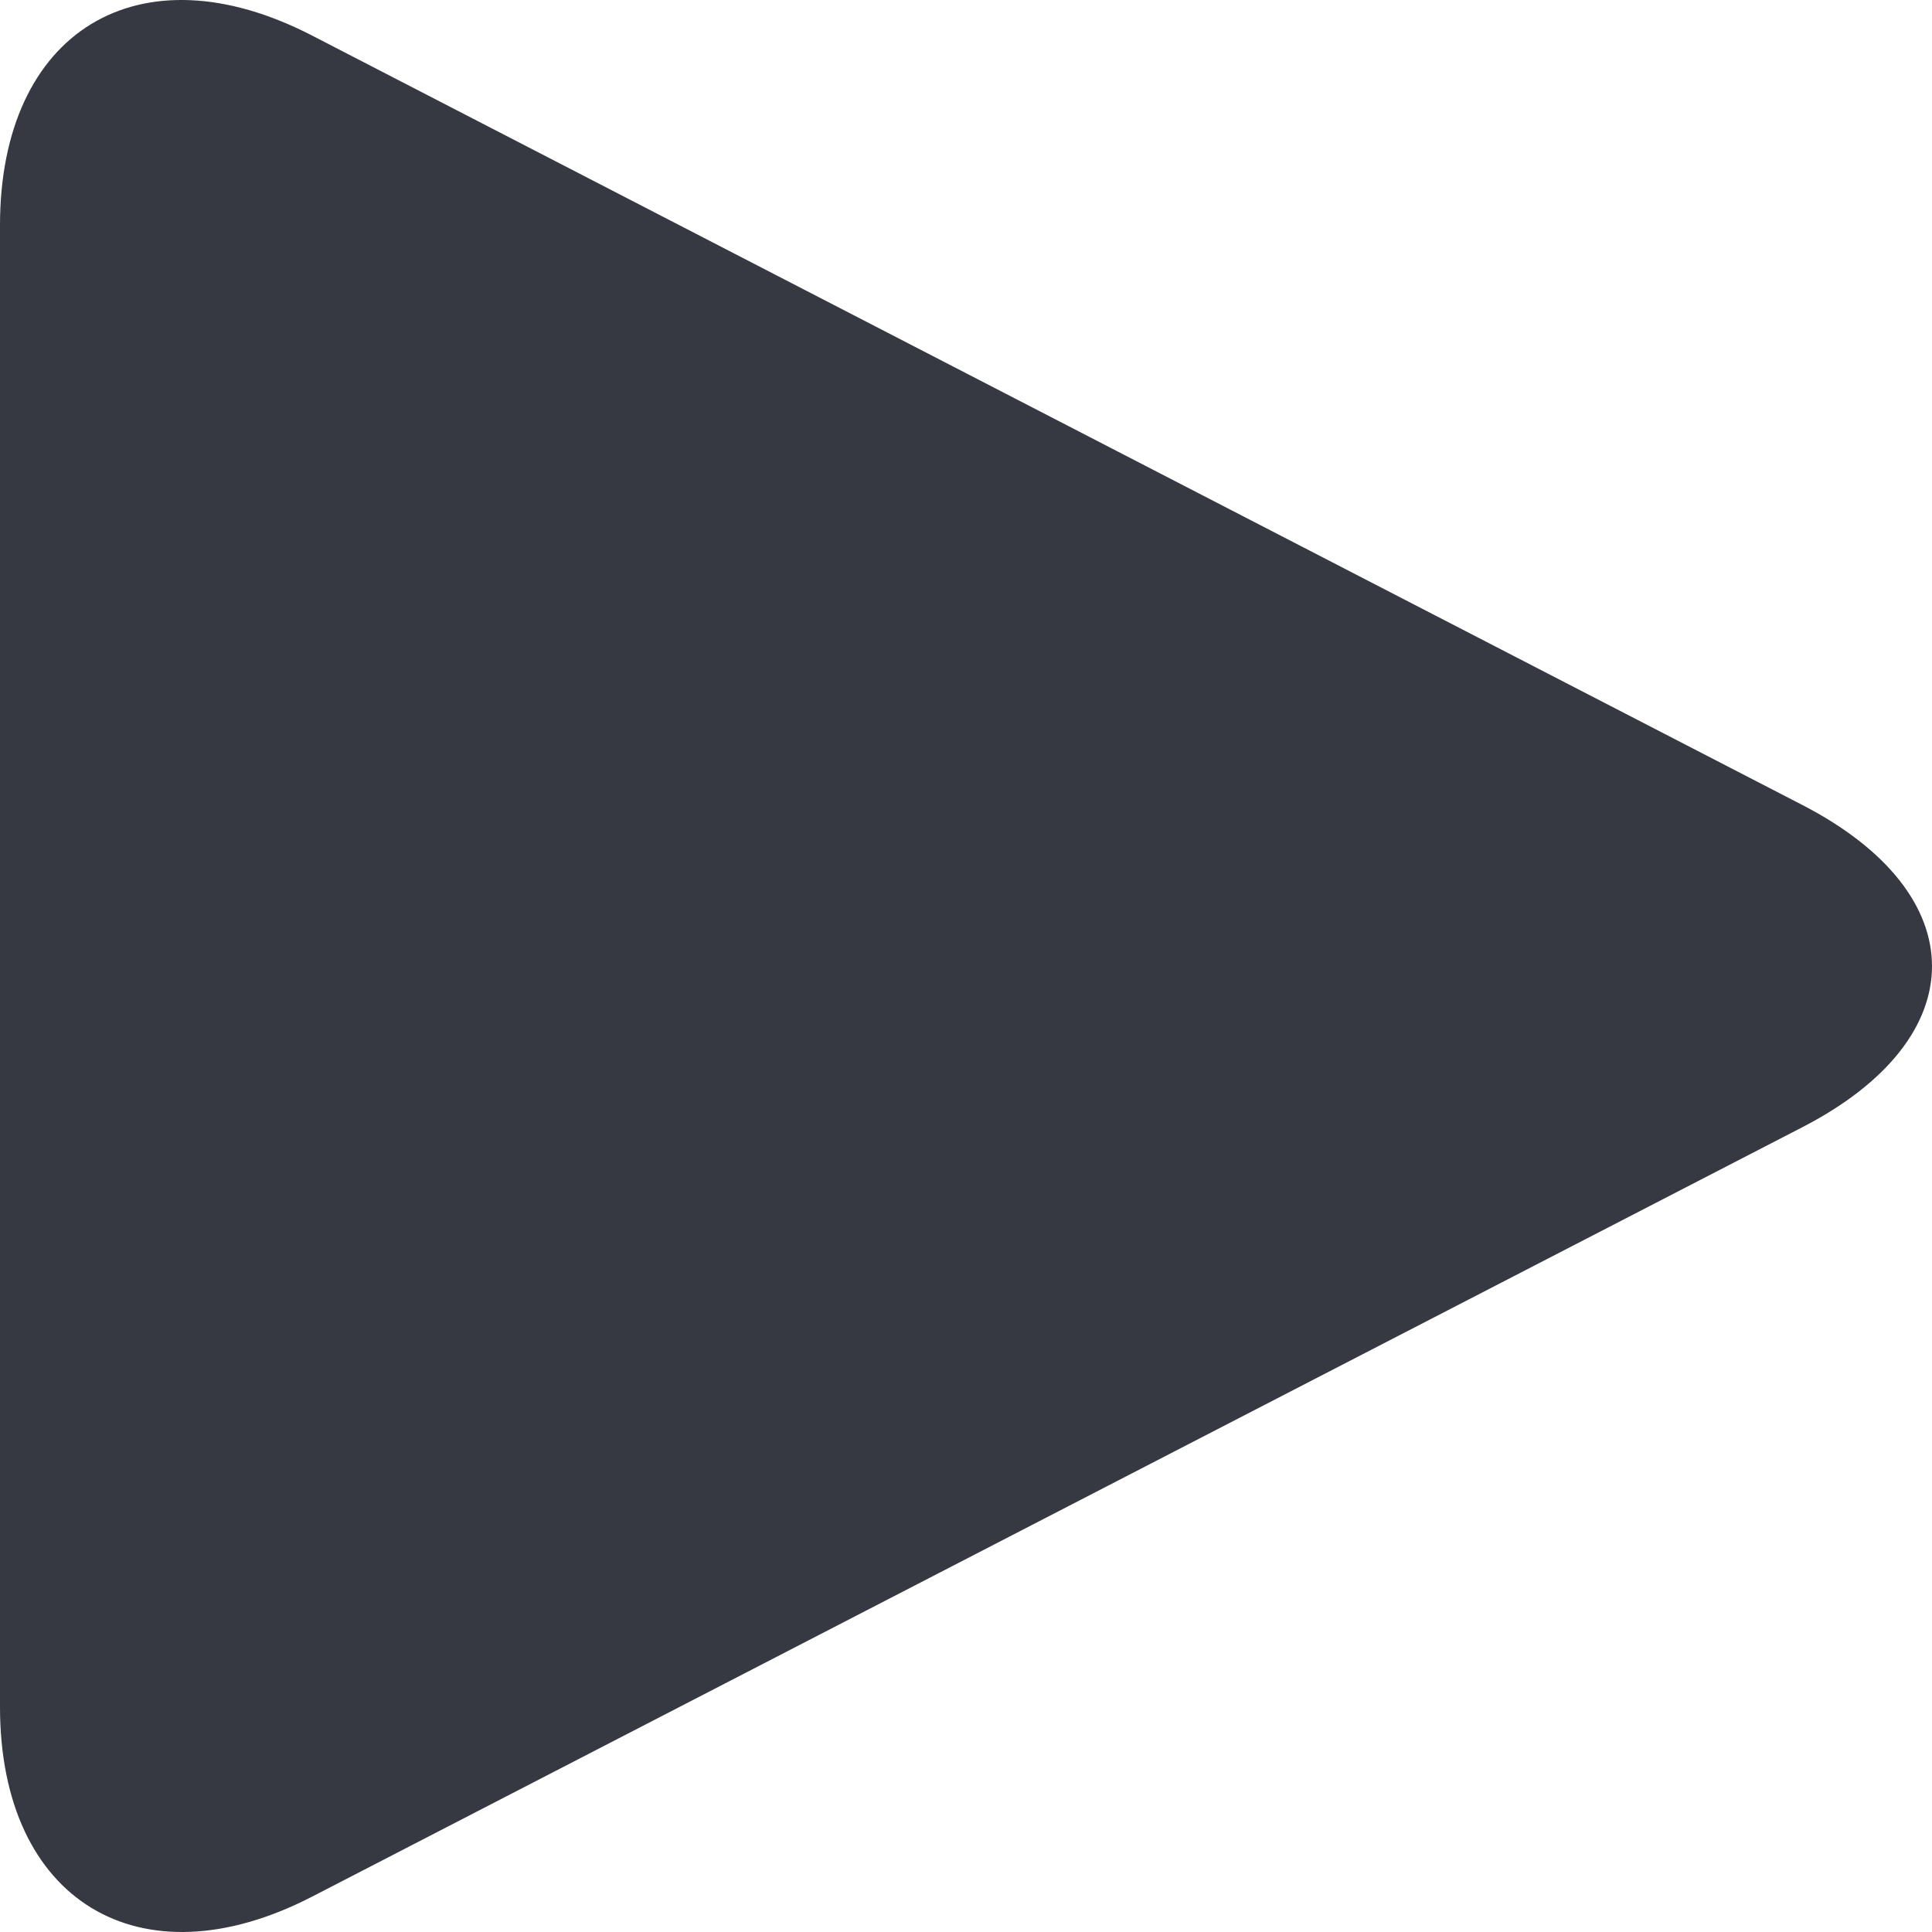 <svg width="100" height="100" xmlns="http://www.w3.org/2000/svg" xmlns:xlink="http://www.w3.org/1999/xlink">
  <defs>
    <path d="M16.148 98.172C7.23 102.777 0 98.382 0 88.352V11.659C0 1.63 7.18-2.792 16.148 1.838l77.145 39.83c8.918 4.605 8.967 12.045 0 16.675l-77.145 39.83z" id="a"/>
  </defs>
  <use fill="#373942" xlink:href="#a" fill-rule="evenodd"/>
</svg>

